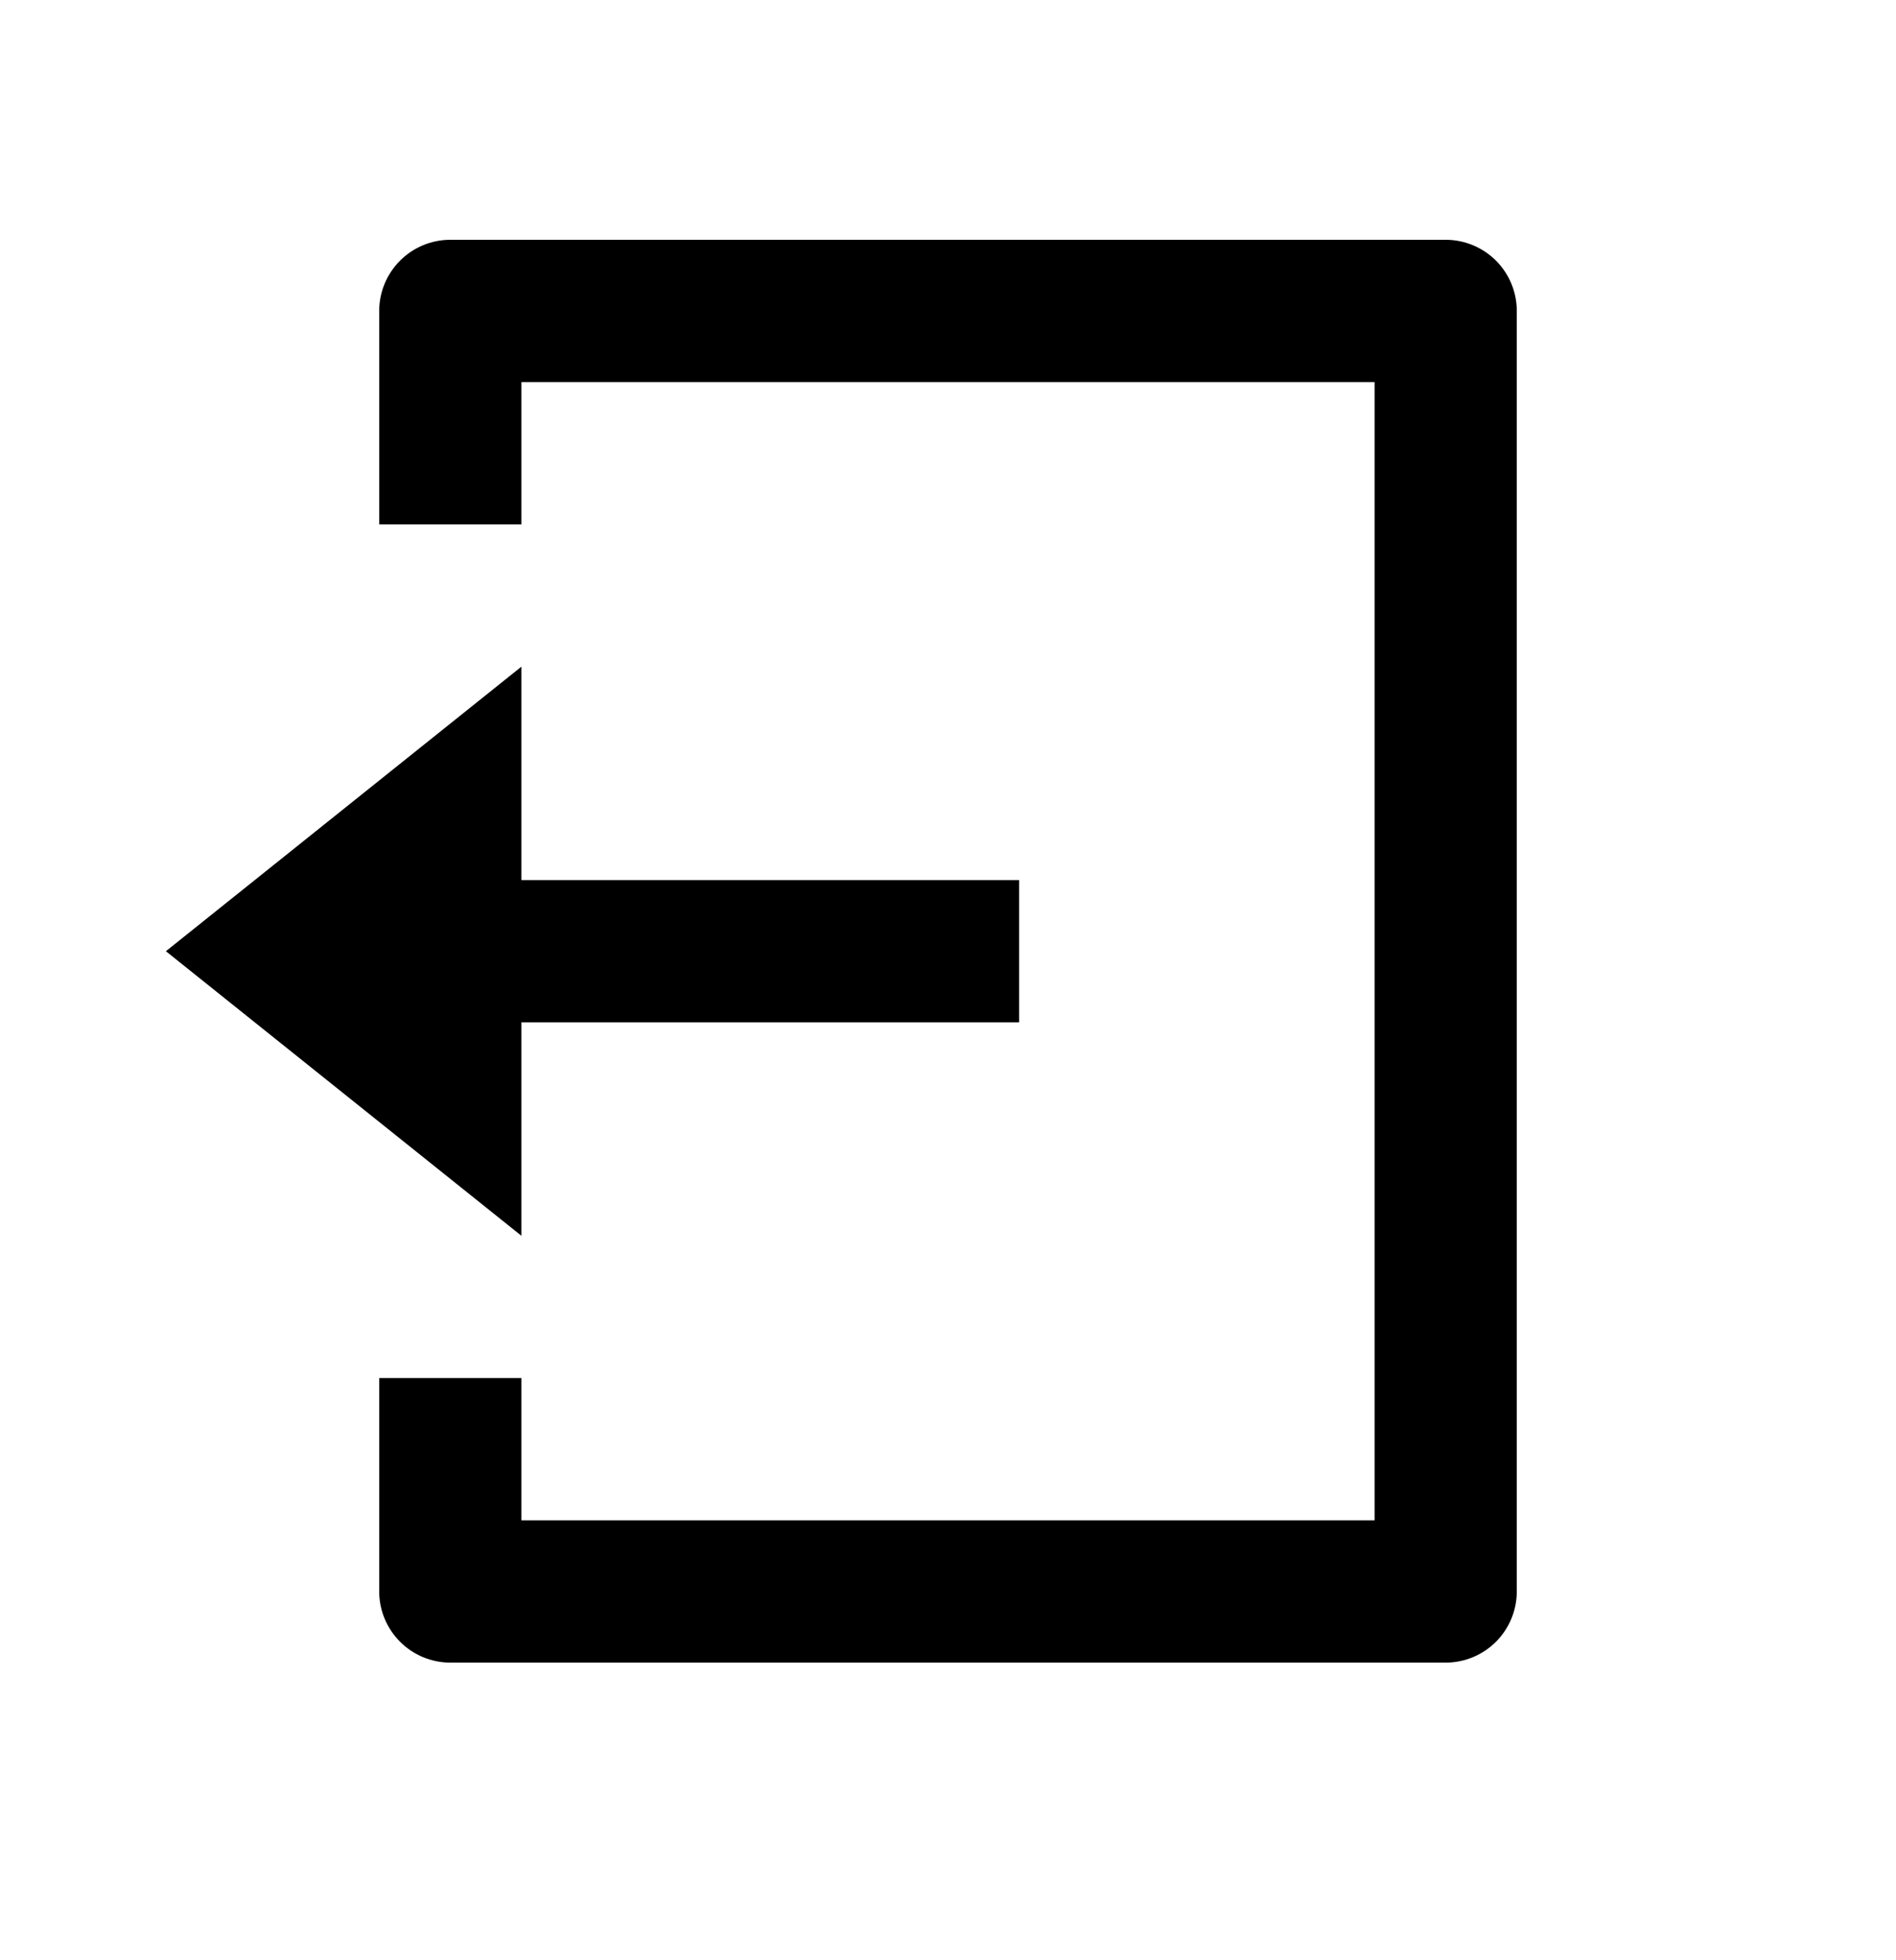 <svg width="30" height="31" viewBox="0 0 30 31" fill="none" xmlns="http://www.w3.org/2000/svg">
<path d="M6 21.793H8.25V24.043H21.75V6.042H8.25V8.292H6V4.917C6 4.619 6.119 4.333 6.33 4.122C6.54 3.911 6.827 3.792 7.125 3.792H22.875C23.173 3.792 23.459 3.911 23.671 4.122C23.881 4.333 24 4.619 24 4.917V25.168C24 25.466 23.881 25.752 23.671 25.963C23.459 26.174 23.173 26.293 22.875 26.293H7.125C6.827 26.293 6.54 26.174 6.33 25.963C6.119 25.752 6 25.466 6 25.168V21.793ZM8.25 13.918H16.125V16.168H8.25V19.543L2.625 15.043L8.25 10.543V13.918Z" fill="currentColor"/>
</svg>
